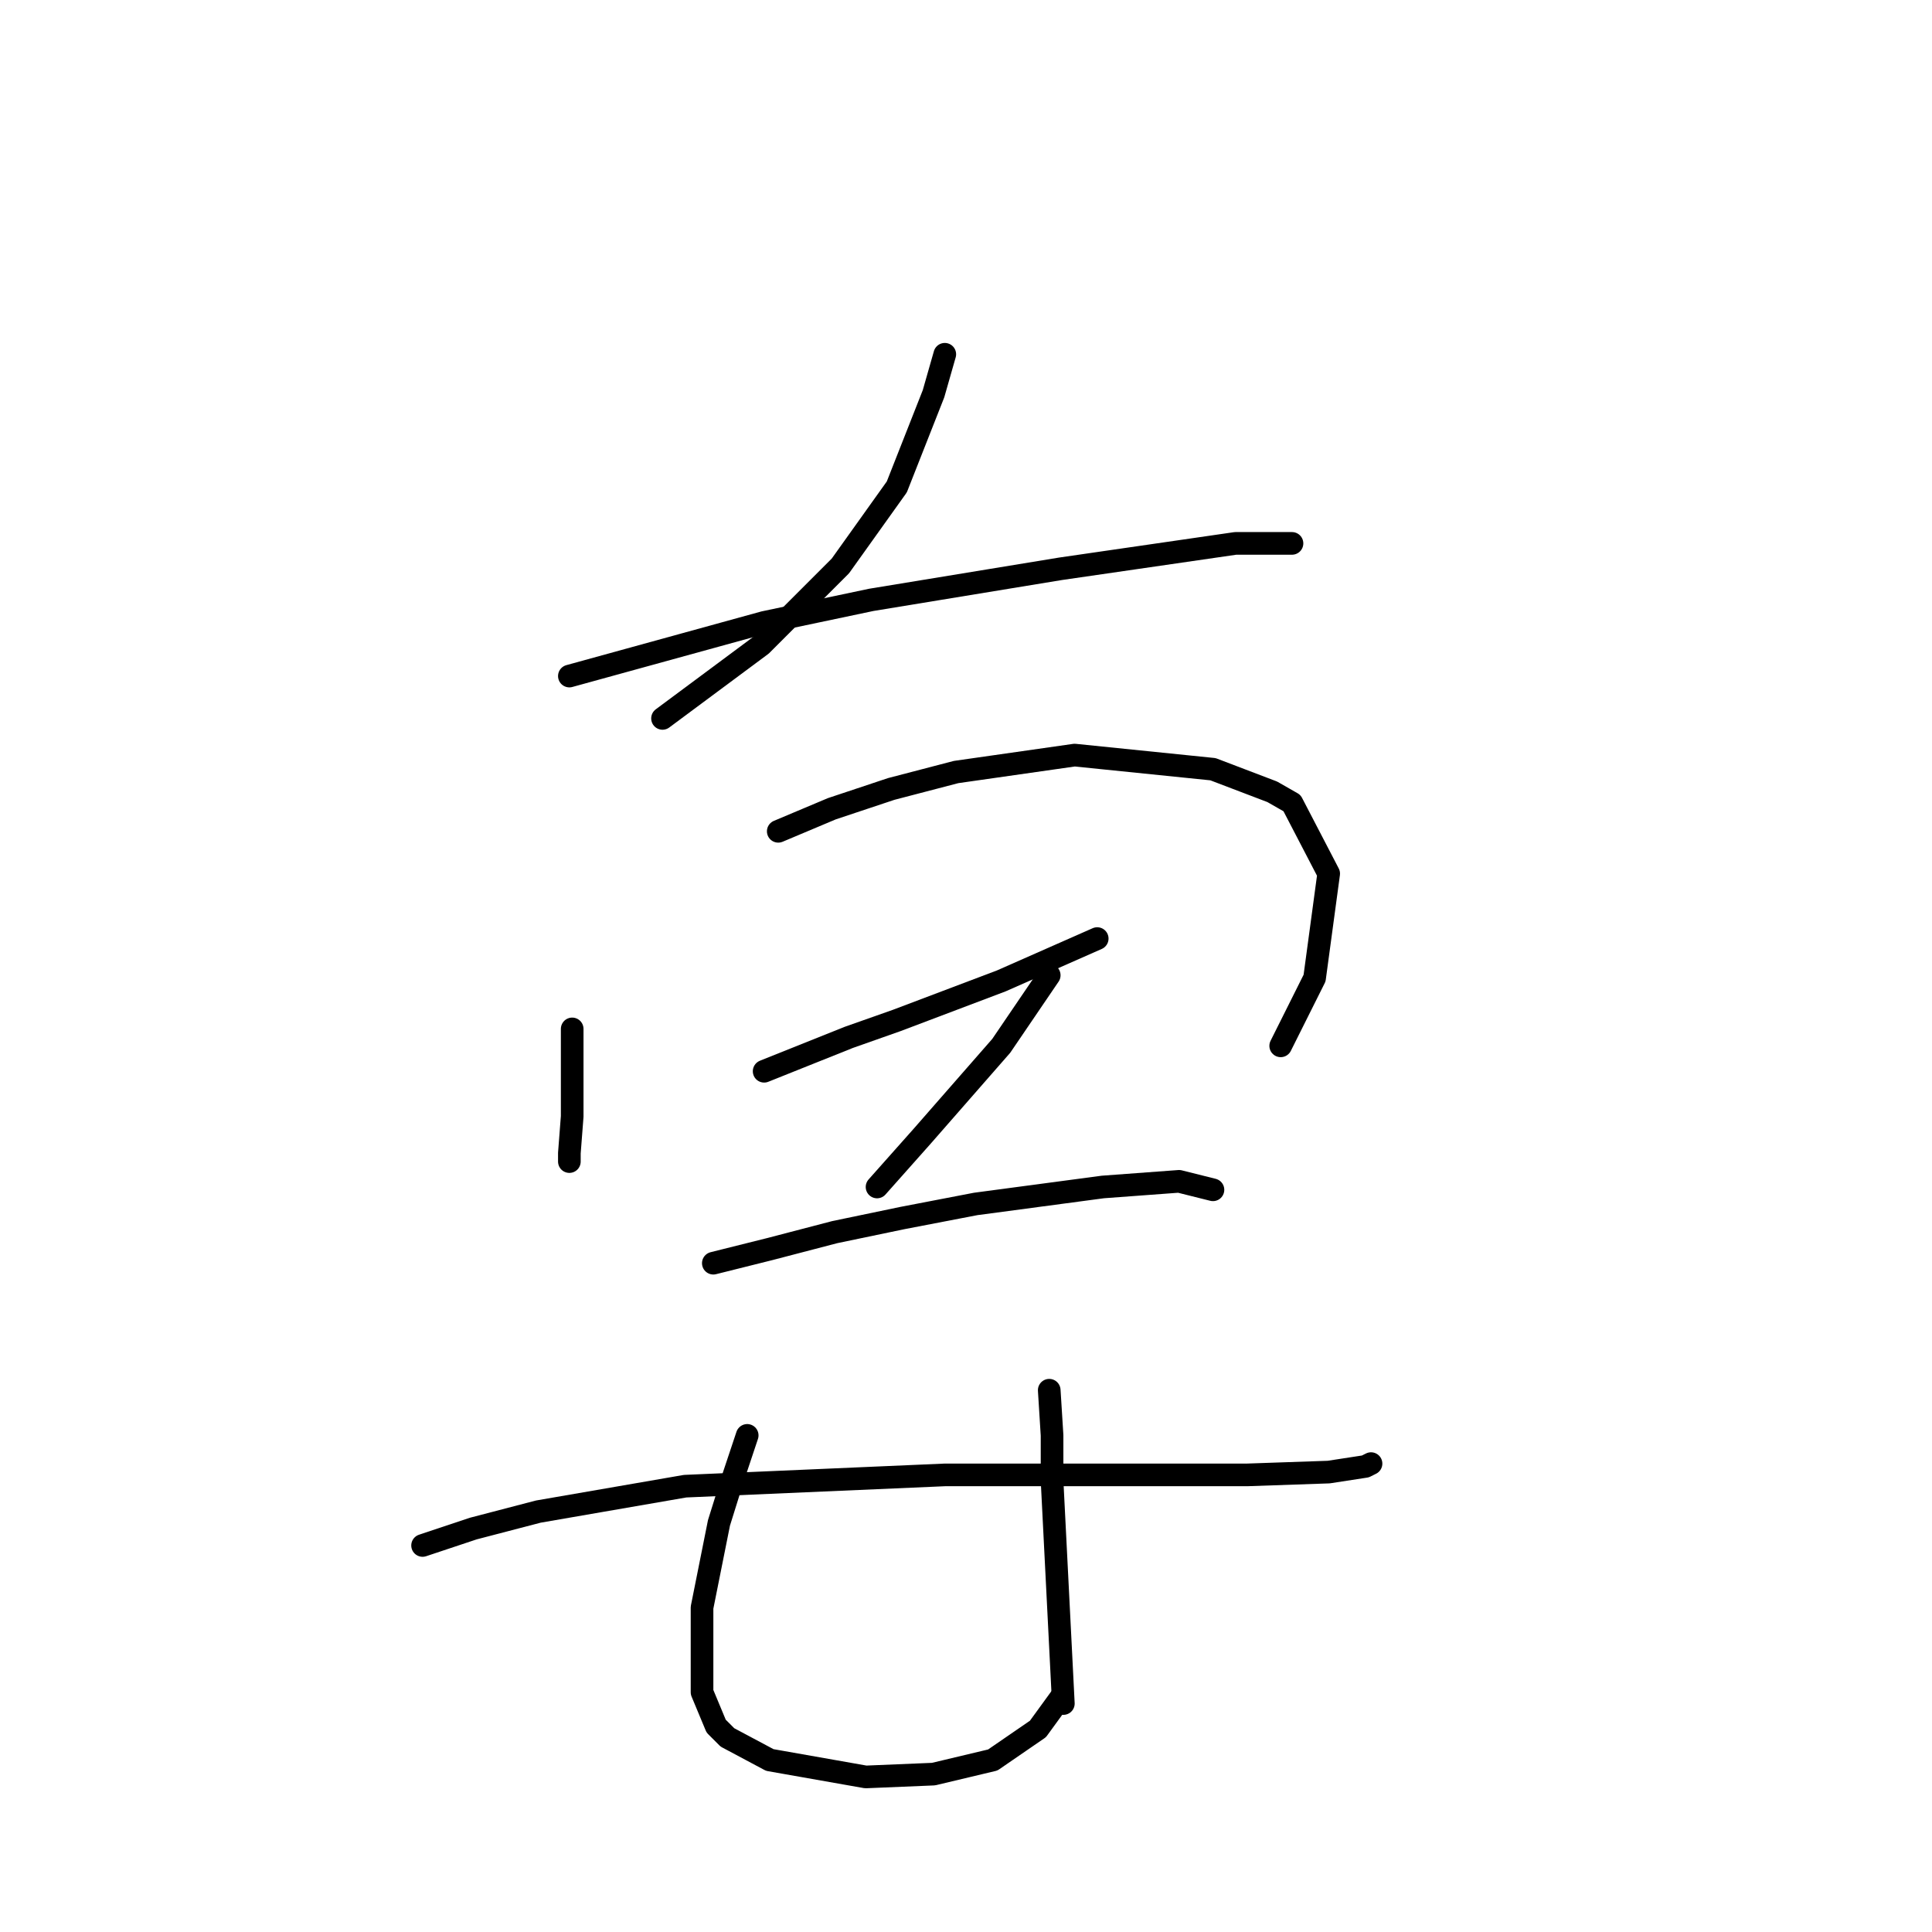 <?xml version="1.0" standalone="no"?>
    <svg width="256" height="256" xmlns="http://www.w3.org/2000/svg" version="1.1">
    <polyline stroke="black" stroke-width="3" stroke-linecap="round" fill="transparent" stroke-linejoin="round" points="125.19 46.942 123.694 52.178 118.831 64.521 111.351 74.994 100.878 85.467 87.787 95.192 87.787 95.192 " />
        <polyline stroke="black" stroke-width="3" stroke-linecap="round" fill="transparent" stroke-linejoin="round" points="75.444 89.581 101.252 82.475 115.465 79.482 140.525 75.368 163.715 72.002 169.699 72.002 171.196 72.002 171.196 72.002 " />
        <polyline stroke="black" stroke-width="3" stroke-linecap="round" fill="transparent" stroke-linejoin="round" points="75.818 136.335 75.818 144.938 75.818 147.93 75.444 152.792 75.444 153.915 75.444 153.915 " />
        <polyline stroke="black" stroke-width="3" stroke-linecap="round" fill="transparent" stroke-linejoin="round" points="103.122 110.153 110.229 107.161 118.083 104.543 126.686 102.298 142.395 100.054 160.723 101.924 168.577 104.917 171.196 106.413 176.058 115.763 174.188 129.603 169.699 138.579 169.699 138.579 " />
        <polyline stroke="black" stroke-width="3" stroke-linecap="round" fill="transparent" stroke-linejoin="round" points="101.252 141.946 112.473 137.457 118.831 135.213 132.67 129.977 145.387 124.366 145.387 124.366 " />
        <polyline stroke="black" stroke-width="3" stroke-linecap="round" fill="transparent" stroke-linejoin="round" points="139.029 129.229 132.67 138.579 122.198 150.548 116.213 157.281 116.213 157.281 " />
        <polyline stroke="black" stroke-width="3" stroke-linecap="round" fill="transparent" stroke-linejoin="round" points="94.519 167.38 102 165.51 110.603 163.265 119.579 161.395 129.304 159.525 146.135 157.281 156.234 156.533 160.723 157.655 160.723 157.655 " />
        <polyline stroke="black" stroke-width="3" stroke-linecap="round" fill="transparent" stroke-linejoin="round" points="55.994 204.783 62.727 202.539 71.329 200.294 90.779 196.928 125.19 195.432 147.632 195.432 165.211 195.432 176.058 195.058 180.92 194.31 181.668 193.936 181.668 193.936 " />
        <polyline stroke="black" stroke-width="3" stroke-linecap="round" fill="transparent" stroke-linejoin="round" points="99.008 190.196 97.137 195.806 95.267 201.79 93.023 213.011 93.023 224.232 94.893 228.721 96.389 230.217 102 233.209 114.717 235.453 123.694 235.079 131.548 233.209 137.533 229.095 140.525 224.98 140.525 224.98 " />
        <polyline stroke="black" stroke-width="3" stroke-linecap="round" fill="transparent" stroke-linejoin="round" points="139.029 184.211 139.403 190.196 139.403 196.18 140.899 225.728 140.899 225.728 " />
        </svg>